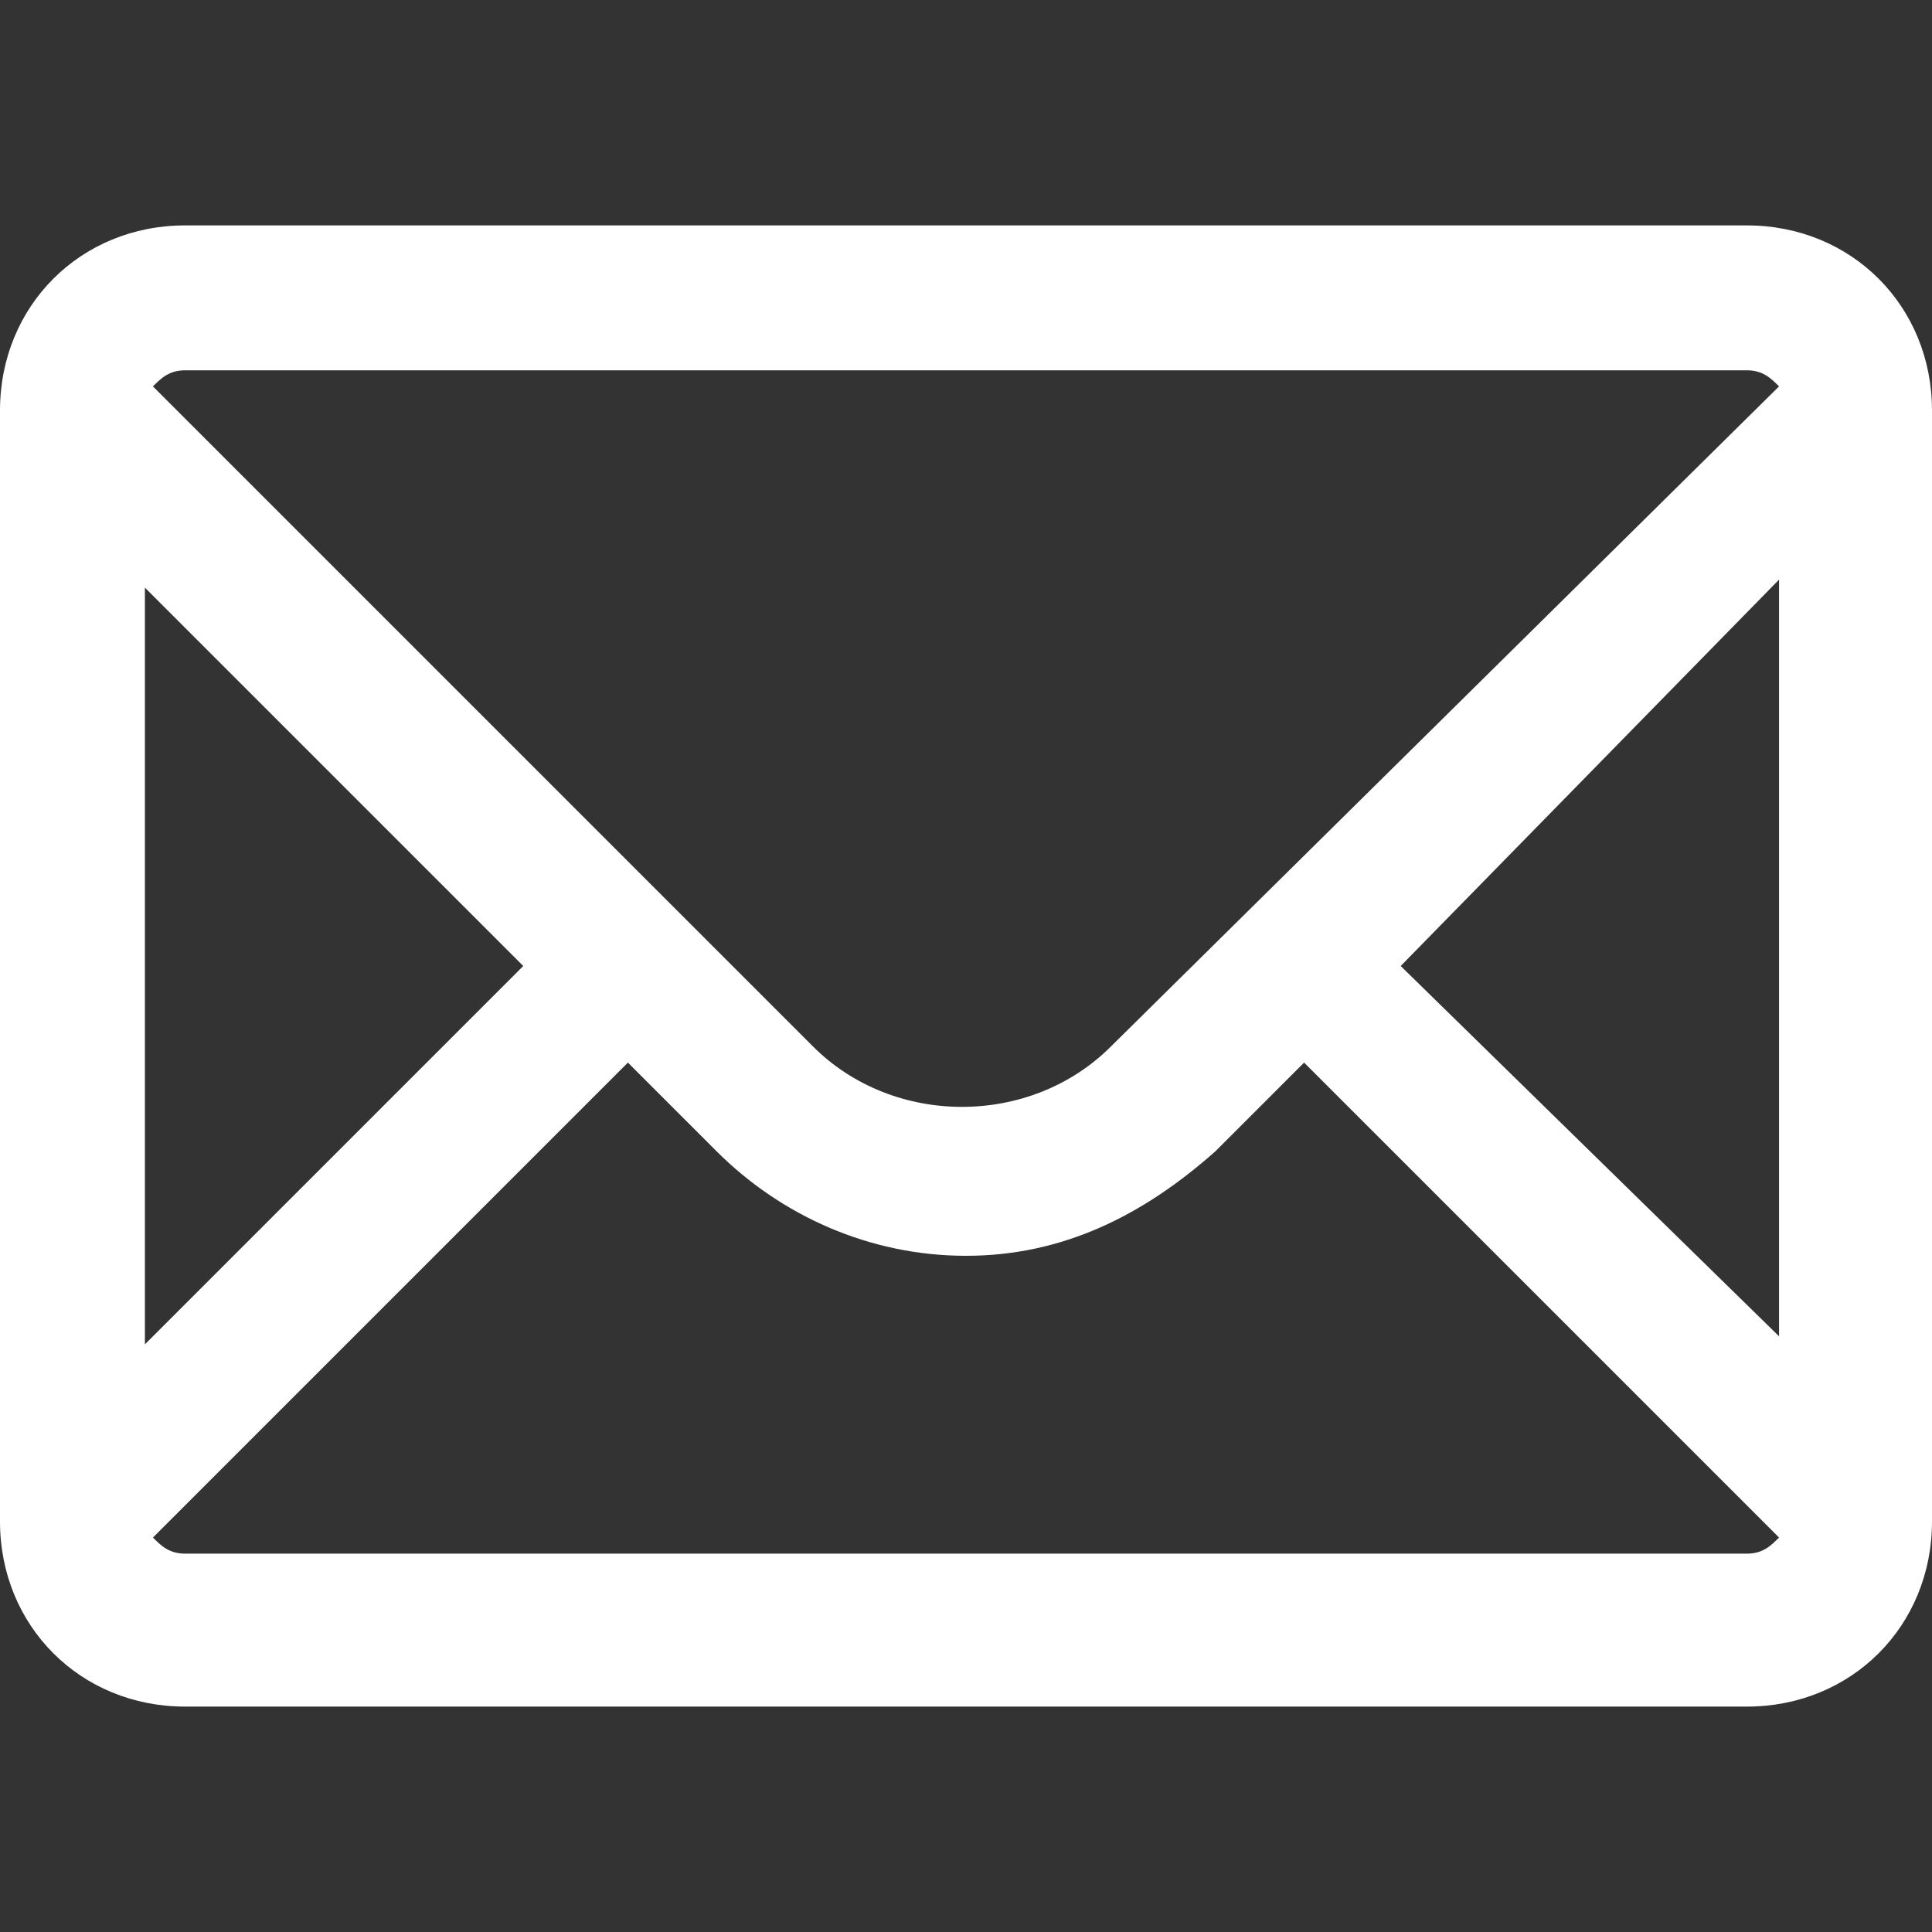 <?xml version="1.0" encoding="utf-8"?>
<svg version="1.1" xmlns="http://www.w3.org/2000/svg" xmlns:xlink="http://www.w3.org/1999/xlink" width="24" height="24" viewBox="0 0 24 24" style="enable-background:new 0 0 24 24;" xml:space="preserve">
<rect x="0" y="0" width="24" height="24" fill="#333333" stroke="none"/>
<style type="text/css">
	.st0{fill:#FFFFFF;}
</style>
<path class="st0" d="M21.7,2.8H2.3C1,2.8,0,3.8,0,5.1v13.8c0,1.3,1,2.3,2.3,2.3h19.4c1.3,0,2.3-1,2.3-2.3V5.1
	C24,3.8,23,2.8,21.7,2.8z M22.1,7.2v9.4L17.4,12L22.1,7.2z M10.1,13L1.9,4.8C2,4.7,2.1,4.6,2.3,4.6h19.4c0.2,0,0.3,0.1,0.4,0.2
	L13.8,13C12.8,14,11.1,14,10.1,13z M1.9,19.1l5.9-5.9l1.1,1.1c0.8,0.8,1.9,1.3,3.1,1.3s2.2-0.5,3.1-1.3l1.1-1.1l5.9,5.9
	c-0.1,0.1-0.2,0.2-0.4,0.2H2.3C2.1,19.3,2,19.2,1.9,19.1z M6.5,12l-4.7,4.7V7.3L6.5,12z"/>
</svg>